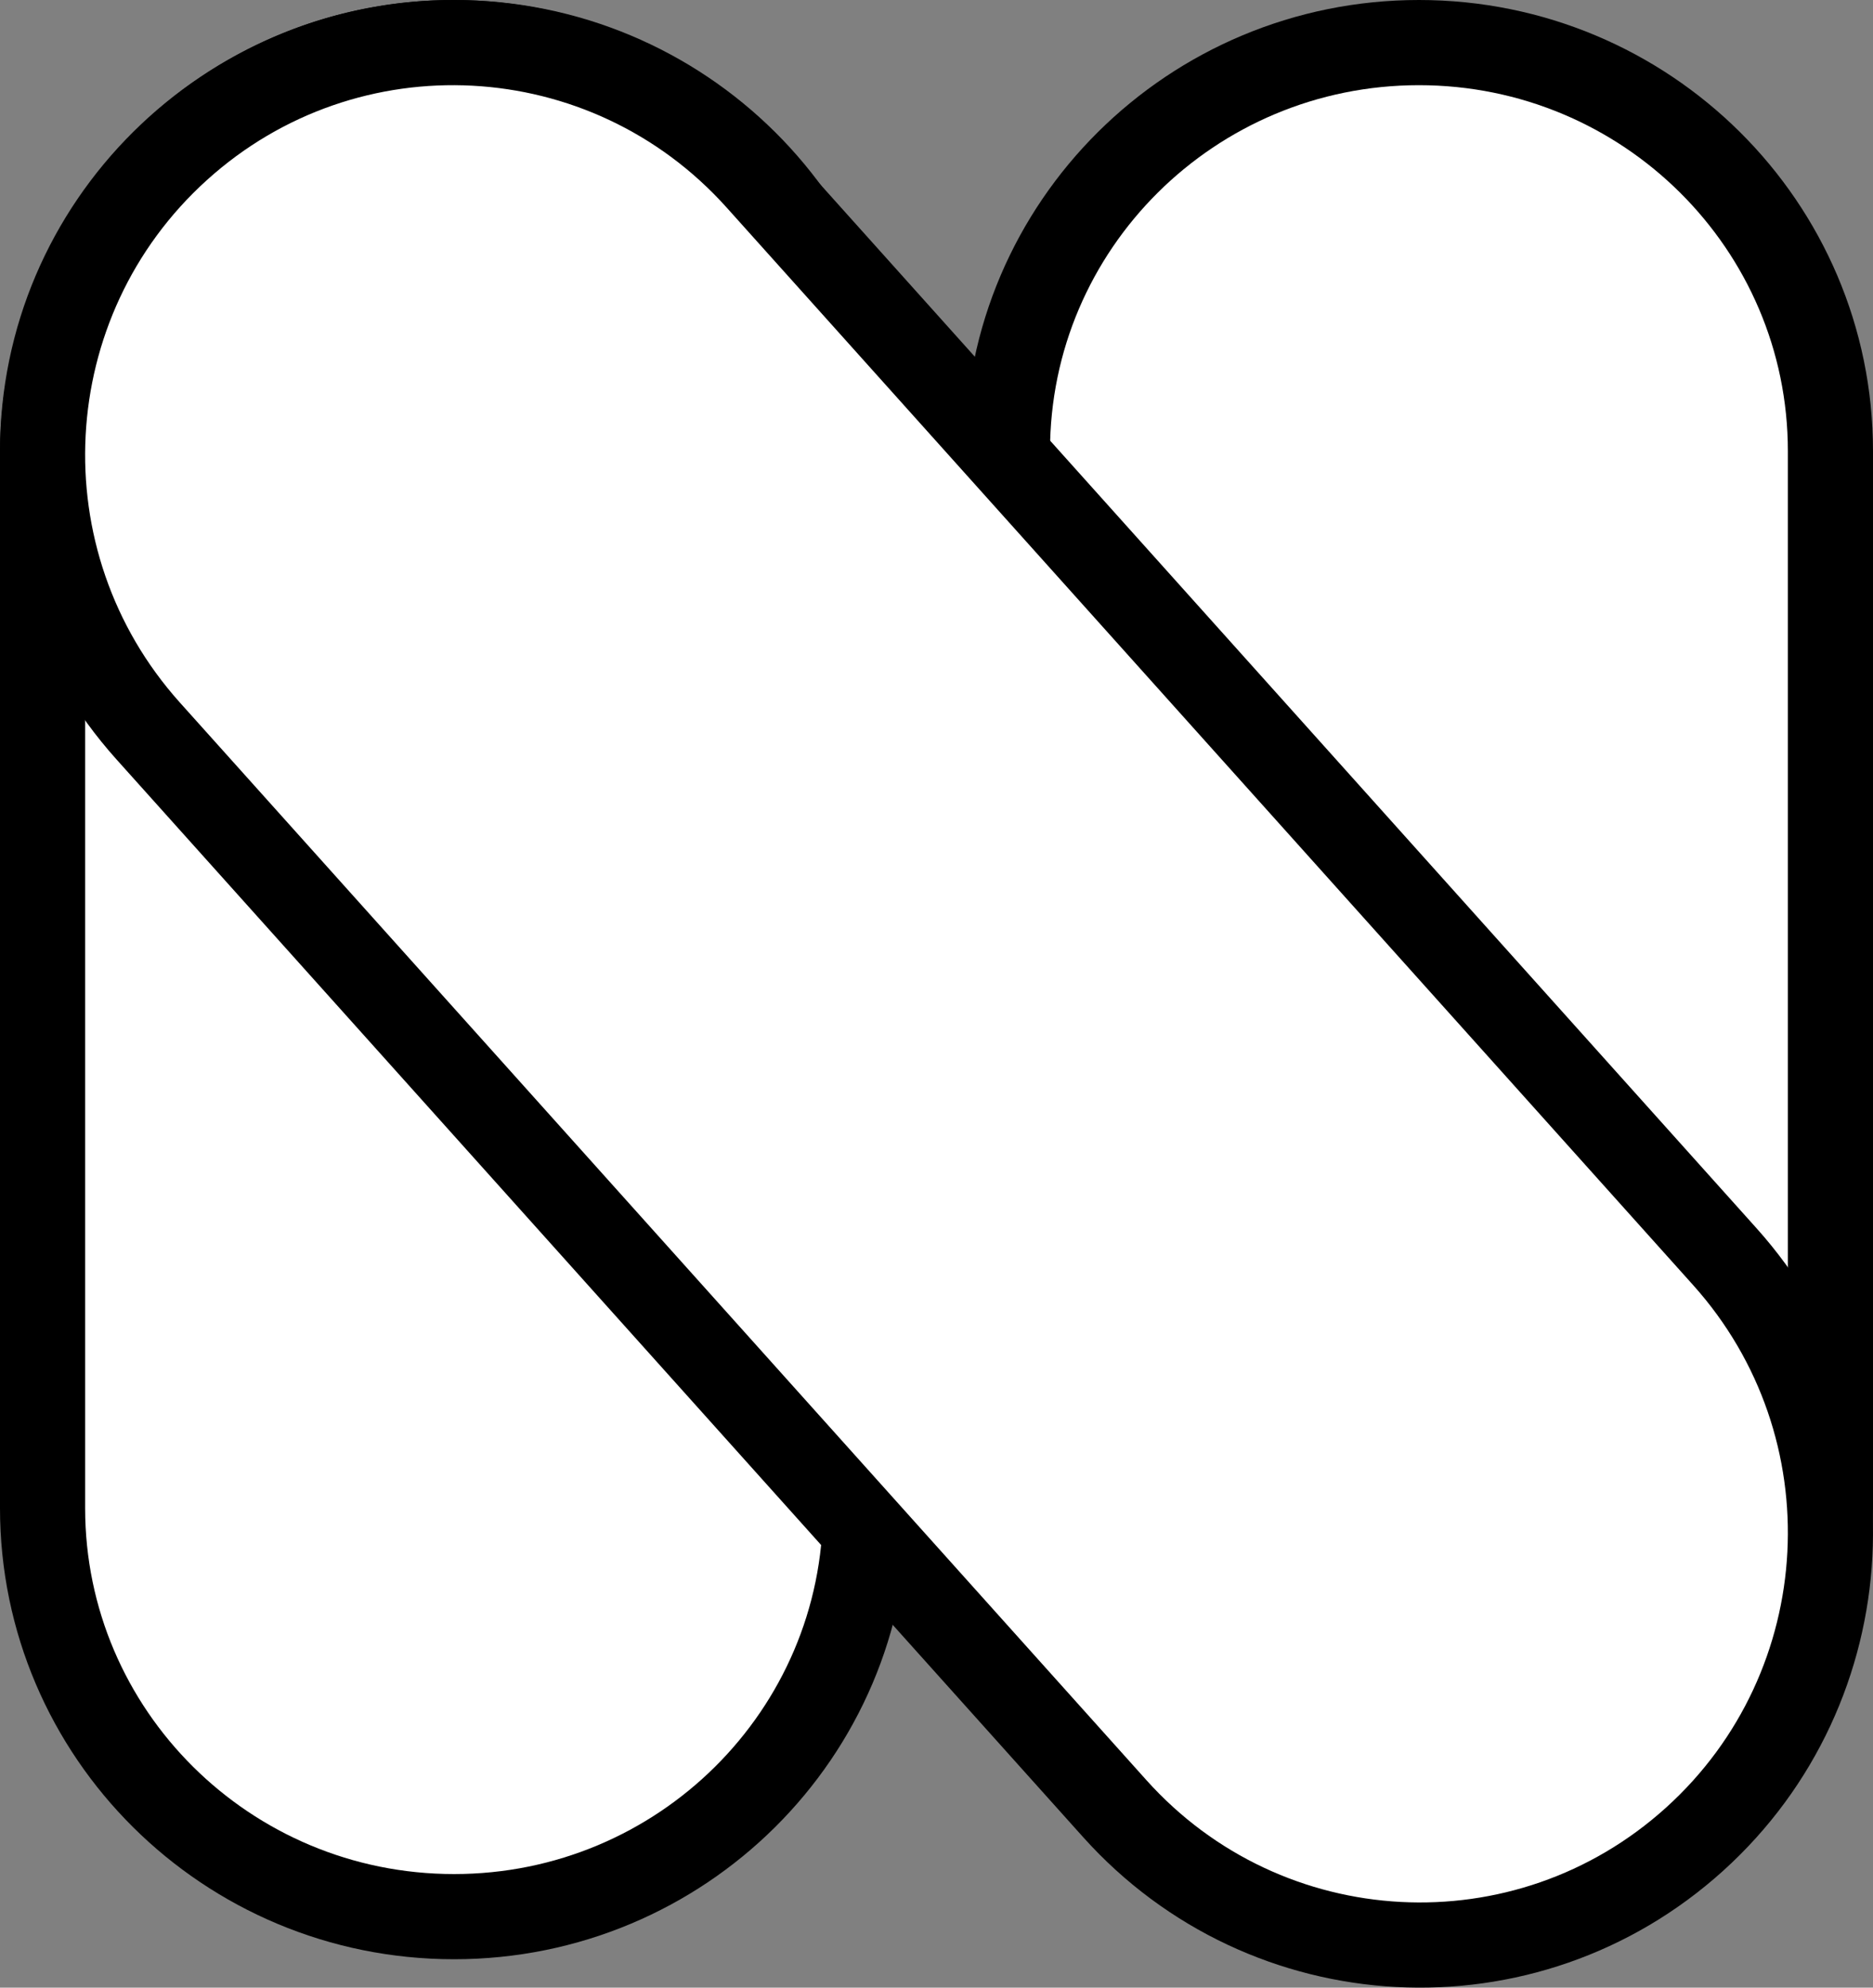 <?xml version="1.0" encoding="UTF-8"?>
<svg width="66px" height="70px" viewBox="0 0 66 70" version="1.1" xmlns="http://www.w3.org/2000/svg" xmlns:xlink="http://www.w3.org/1999/xlink">
    <rect x="0" y="0" width="66" height="70" fill="#808080" stroke="none"/>
    <!-- Generator: Sketch 60 (88103) - https://sketch.com -->
    <title>NOTA_logo</title>
    <desc>Created with Sketch.</desc>
    <g id="Page-1" stroke="none" stroke-width="1" fill="none" fill-rule="evenodd">
        <g id="NOTA_logo" transform="translate(33.5, 34.5) rotate(-360) translate(-33.5, -34.5) translate(-33, -32)">
            <polygon id="Rectangle-5" points="0 1.42108547e-14 133 1.42108547e-14 133 133 0 133"></polygon>
            <g id="Group" transform="translate(33, 32)" fill="#FFFFFF" fill-rule="nonzero" stroke="#000000" stroke-width="3">
                <path d="M16,1.5 C7.99,1.5 1.5,7.944 1.5,15.888 L1.5,53.112 C1.5,61.056 7.99,67.5 16,67.5 C24.01,67.5 30.5,61.056 30.5,53.112 L30.5,15.888 C30.5,7.944 24.01,1.5 16,1.5 Z" id="Rectangle"></path>
                <path d="M50,1.5 C41.99,1.5 35.5,7.944 35.5,15.888 L35.5,53.112 C35.5,61.056 41.99,67.5 50,67.5 C58.01,67.5 64.5,61.056 64.5,53.112 L64.5,15.888 C64.5,7.944 58.01,1.5 50,1.5 Z" id="Rectangle"></path>
                <path d="M6.287,5.227 C0.347,10.593 -0.131,19.78 5.221,25.743 L39.279,63.693 C44.628,69.654 53.775,70.137 59.713,64.773 C65.653,59.407 66.131,50.22 60.779,44.257 L26.721,6.307 C21.372,0.346 12.225,-0.137 6.287,5.227 Z" id="Rectangle"></path>
            </g>
        </g>
    </g>
</svg>